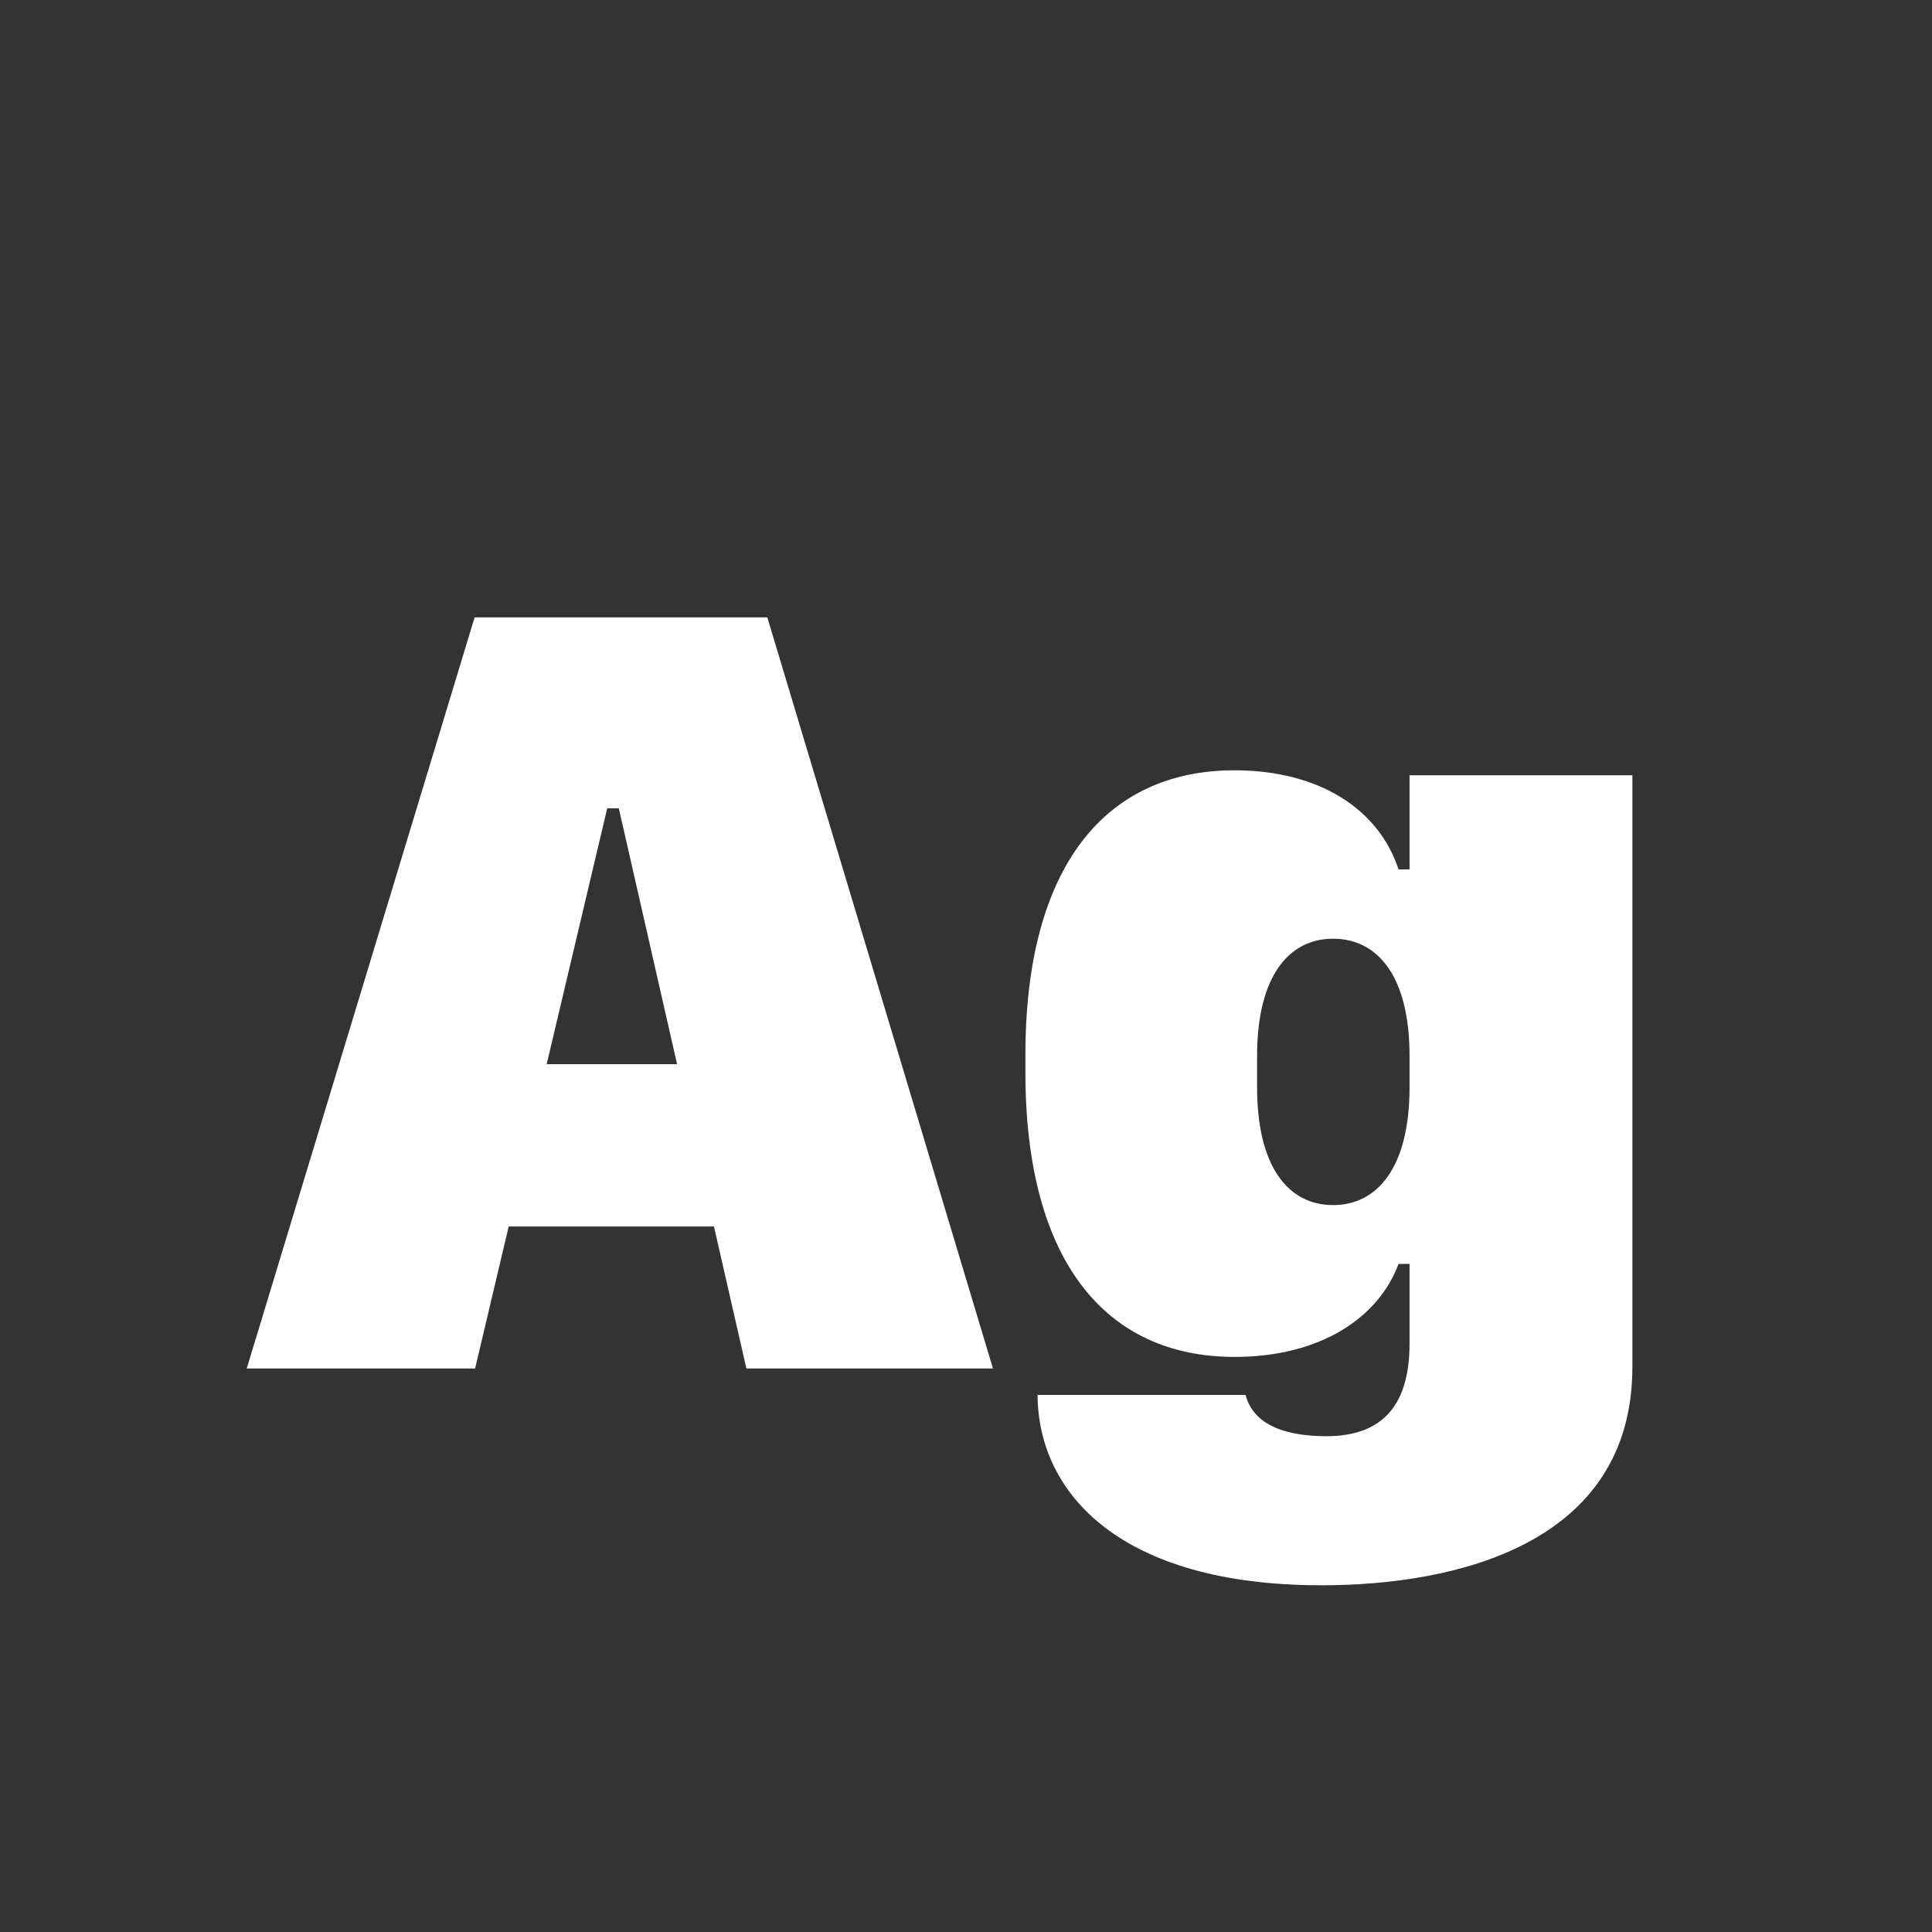 <svg width="24" height="24" viewBox="0 0 24 24" fill="none" xmlns="http://www.w3.org/2000/svg">
<rect x="0" y="0" width="24" height="24" fill="#333333" stroke="none"/>
<path d="M5.902 17L6.319 15.236H8.869L9.272 17H12.335L9.532 7.669H5.896L3.065 17H5.902ZM7.687 10.041L8.411 13.22H6.791L7.543 10.041H7.687ZM16.477 17.841C15.999 17.841 15.575 17.718 15.473 17.328H12.889C12.896 18.559 13.928 19.693 16.416 19.693C18.091 19.693 20.278 19.181 20.278 16.98V9.631H17.51V10.8H17.373C17.127 10.048 16.382 9.569 15.336 9.569C13.736 9.569 12.738 10.759 12.738 13.104V13.322C12.738 15.667 13.736 16.856 15.336 16.856C16.409 16.856 17.127 16.364 17.373 15.701H17.51V16.692C17.51 17.438 17.189 17.841 16.477 17.841ZM16.56 11.661C17.113 11.661 17.51 12.126 17.51 13.117V13.507C17.51 14.498 17.113 14.97 16.56 14.97C16.006 14.97 15.616 14.498 15.616 13.507V13.117C15.616 12.133 16.006 11.661 16.56 11.661Z" fill="white"/>
</svg>
